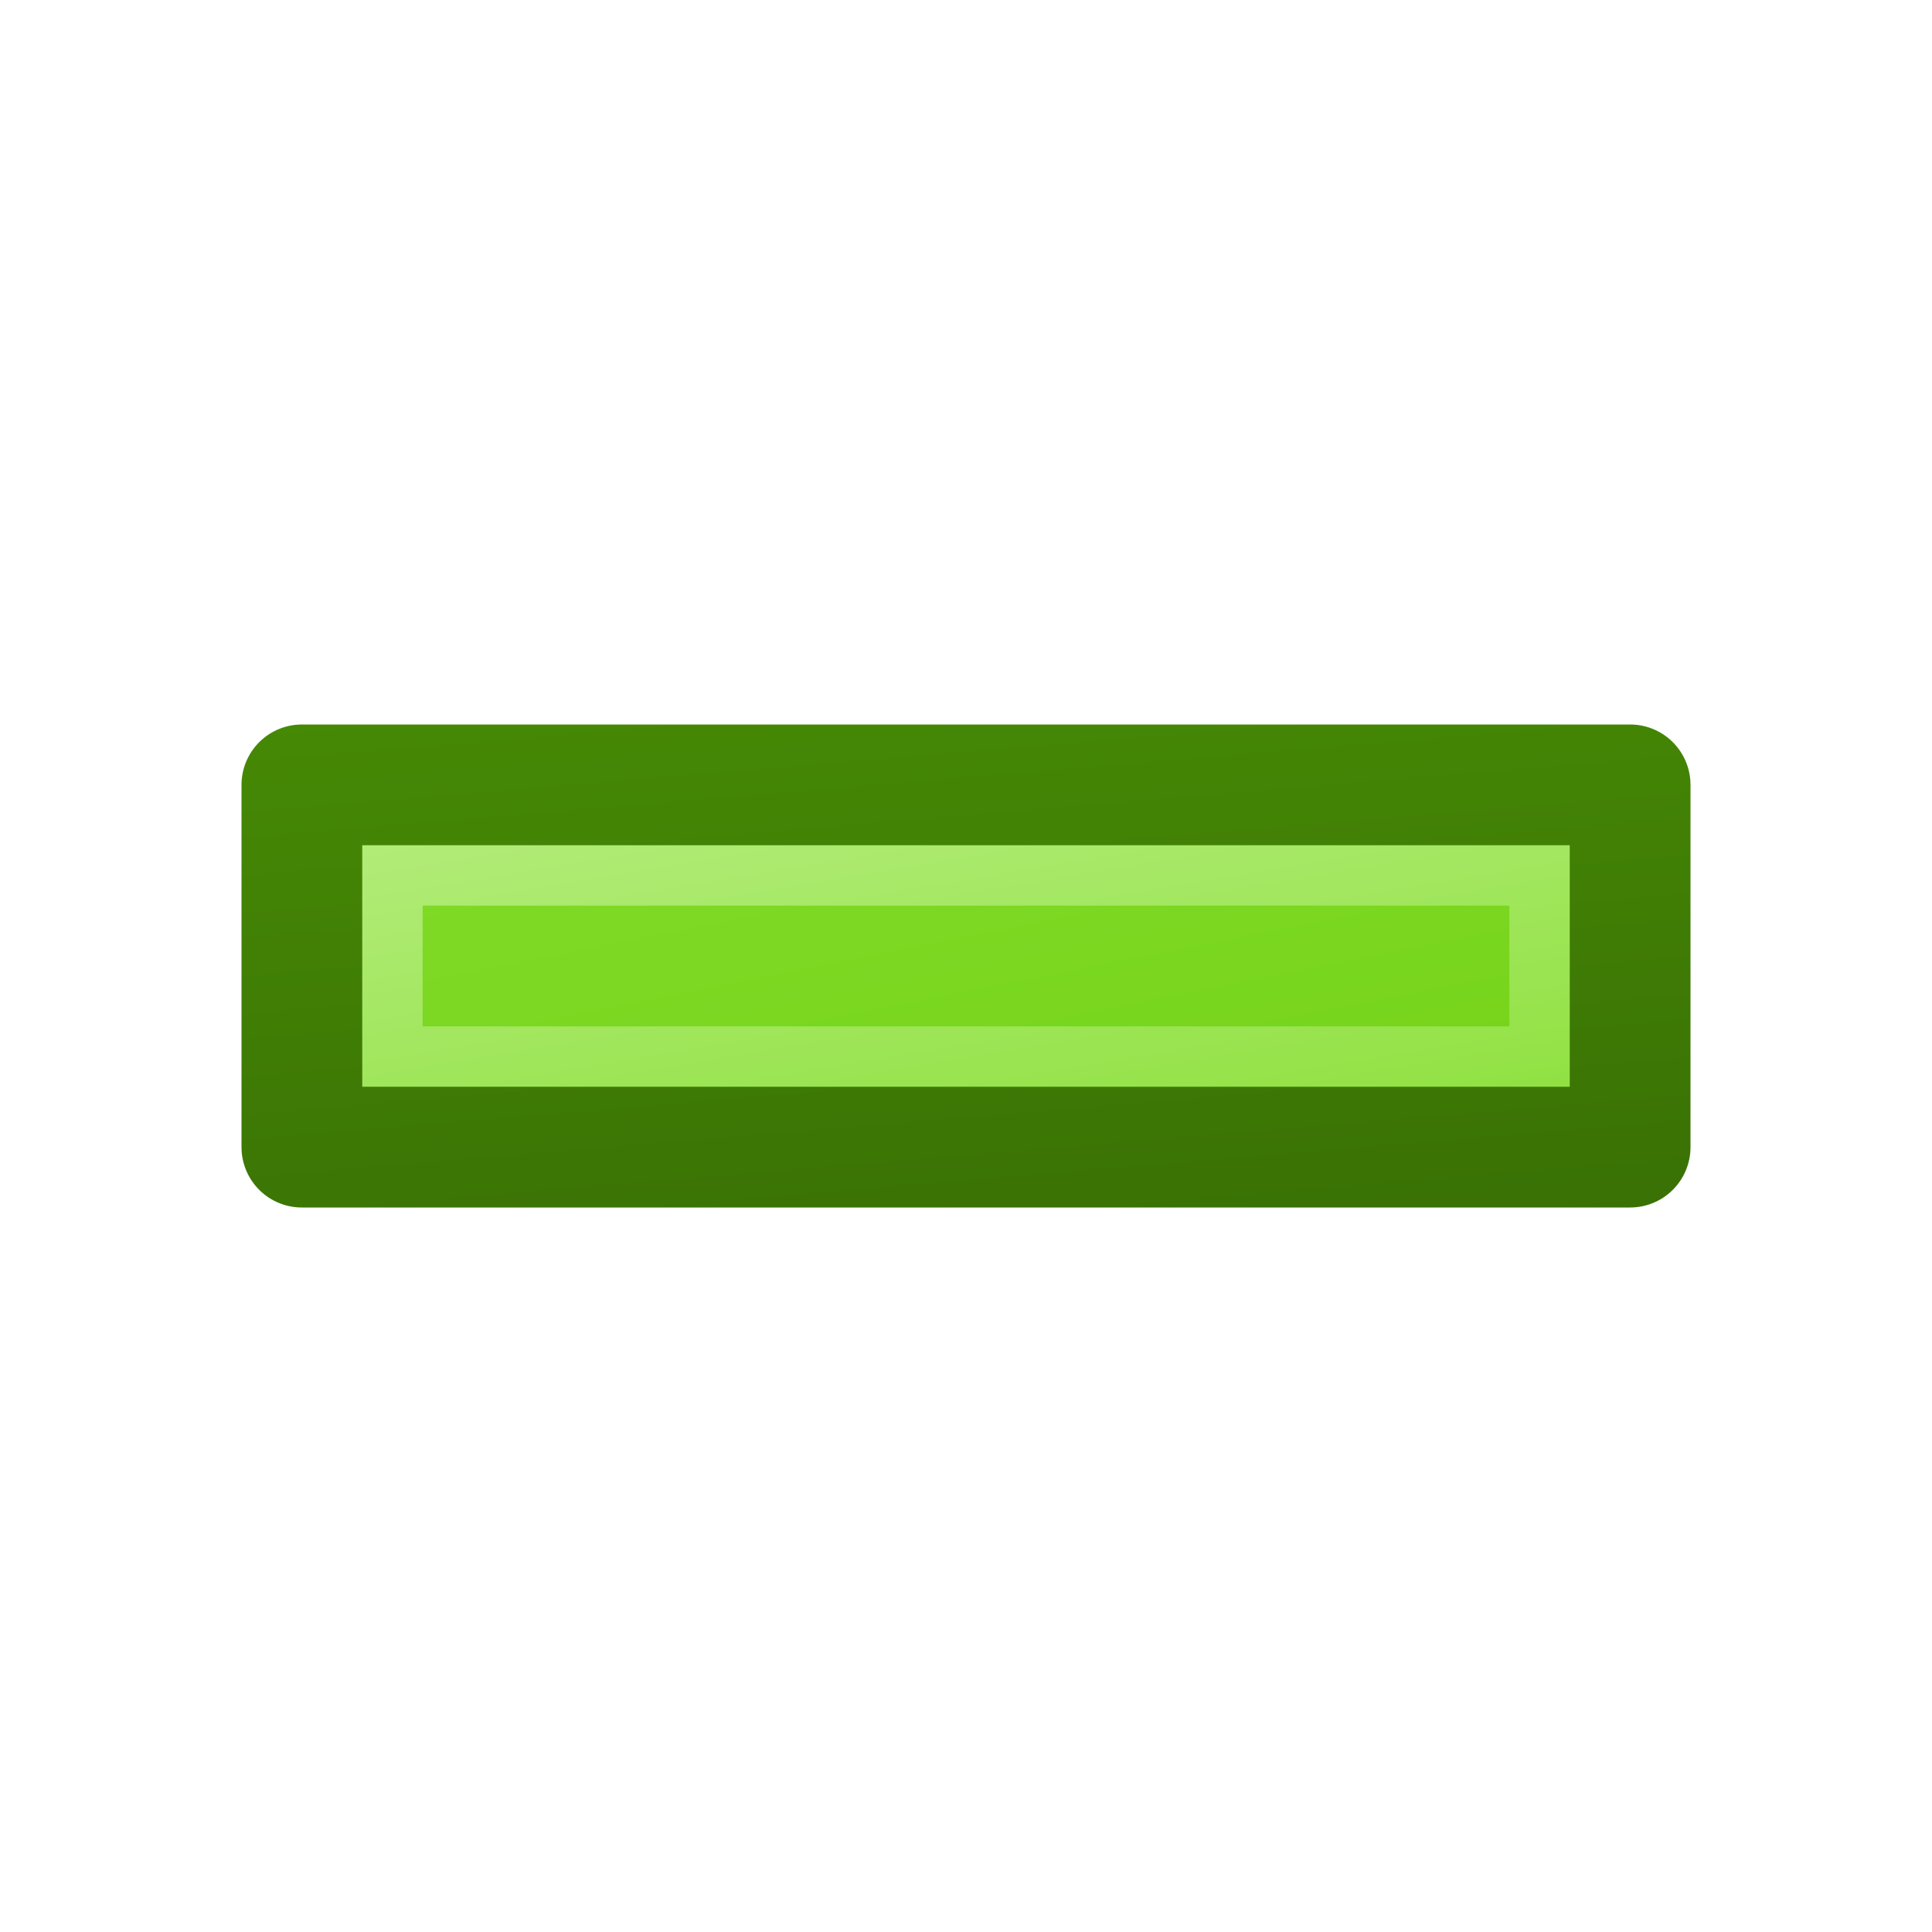 <?xml version="1.0" encoding="UTF-8" standalone="no"?>
<svg xmlns:rdf="http://www.w3.org/1999/02/22-rdf-syntax-ns#" xmlns="http://www.w3.org/2000/svg" height="16px" width="16px" version="1.1" enable-background="new" xmlns:cc="http://creativecommons.org/ns#" xmlns:xlink="http://www.w3.org/1999/xlink" xmlns:dc="http://purl.org/dc/elements/1.1/">
<defs>
<linearGradient id="a" y2="2" gradientUnits="userSpaceOnUse" x2="7.5" y1="14" x1="8.5">
<stop stop-color="#316004" offset="0"/>
<stop stop-color="#4e9a06" offset="1"/>
</linearGradient>
<linearGradient id="c" y2="5.25" gradientUnits="userSpaceOnUse" x2="7.45" gradientTransform="matrix(.909 0 0 .909 .727 .727)" y1="10.8" x1="8.55">
<stop stop-color="#74d217" offset="0"/>
<stop stop-color="#82dc2a" offset="1"/>
</linearGradient>
<linearGradient id="b" y2="5.25" gradientUnits="userSpaceOnUse" x2="7.45" gradientTransform="matrix(.909 0 0 .909 .727 .727)" y1="11.8" x1="8.55">
<stop stop-color="#82dc2a" offset="0"/>
<stop stop-color="#b8ee83" offset="1"/>
</linearGradient>
</defs>
<g stroke-linejoin="round">
<path d="m3 7v2h10v-2z" stroke="url(#b)" stroke-width="1px" fill="url(#c)"/>
<path d="m2.5 6.5v3h11v-3z" stroke="url(#a)" stroke-width="1px" fill="none"/>
</g>
</svg>
